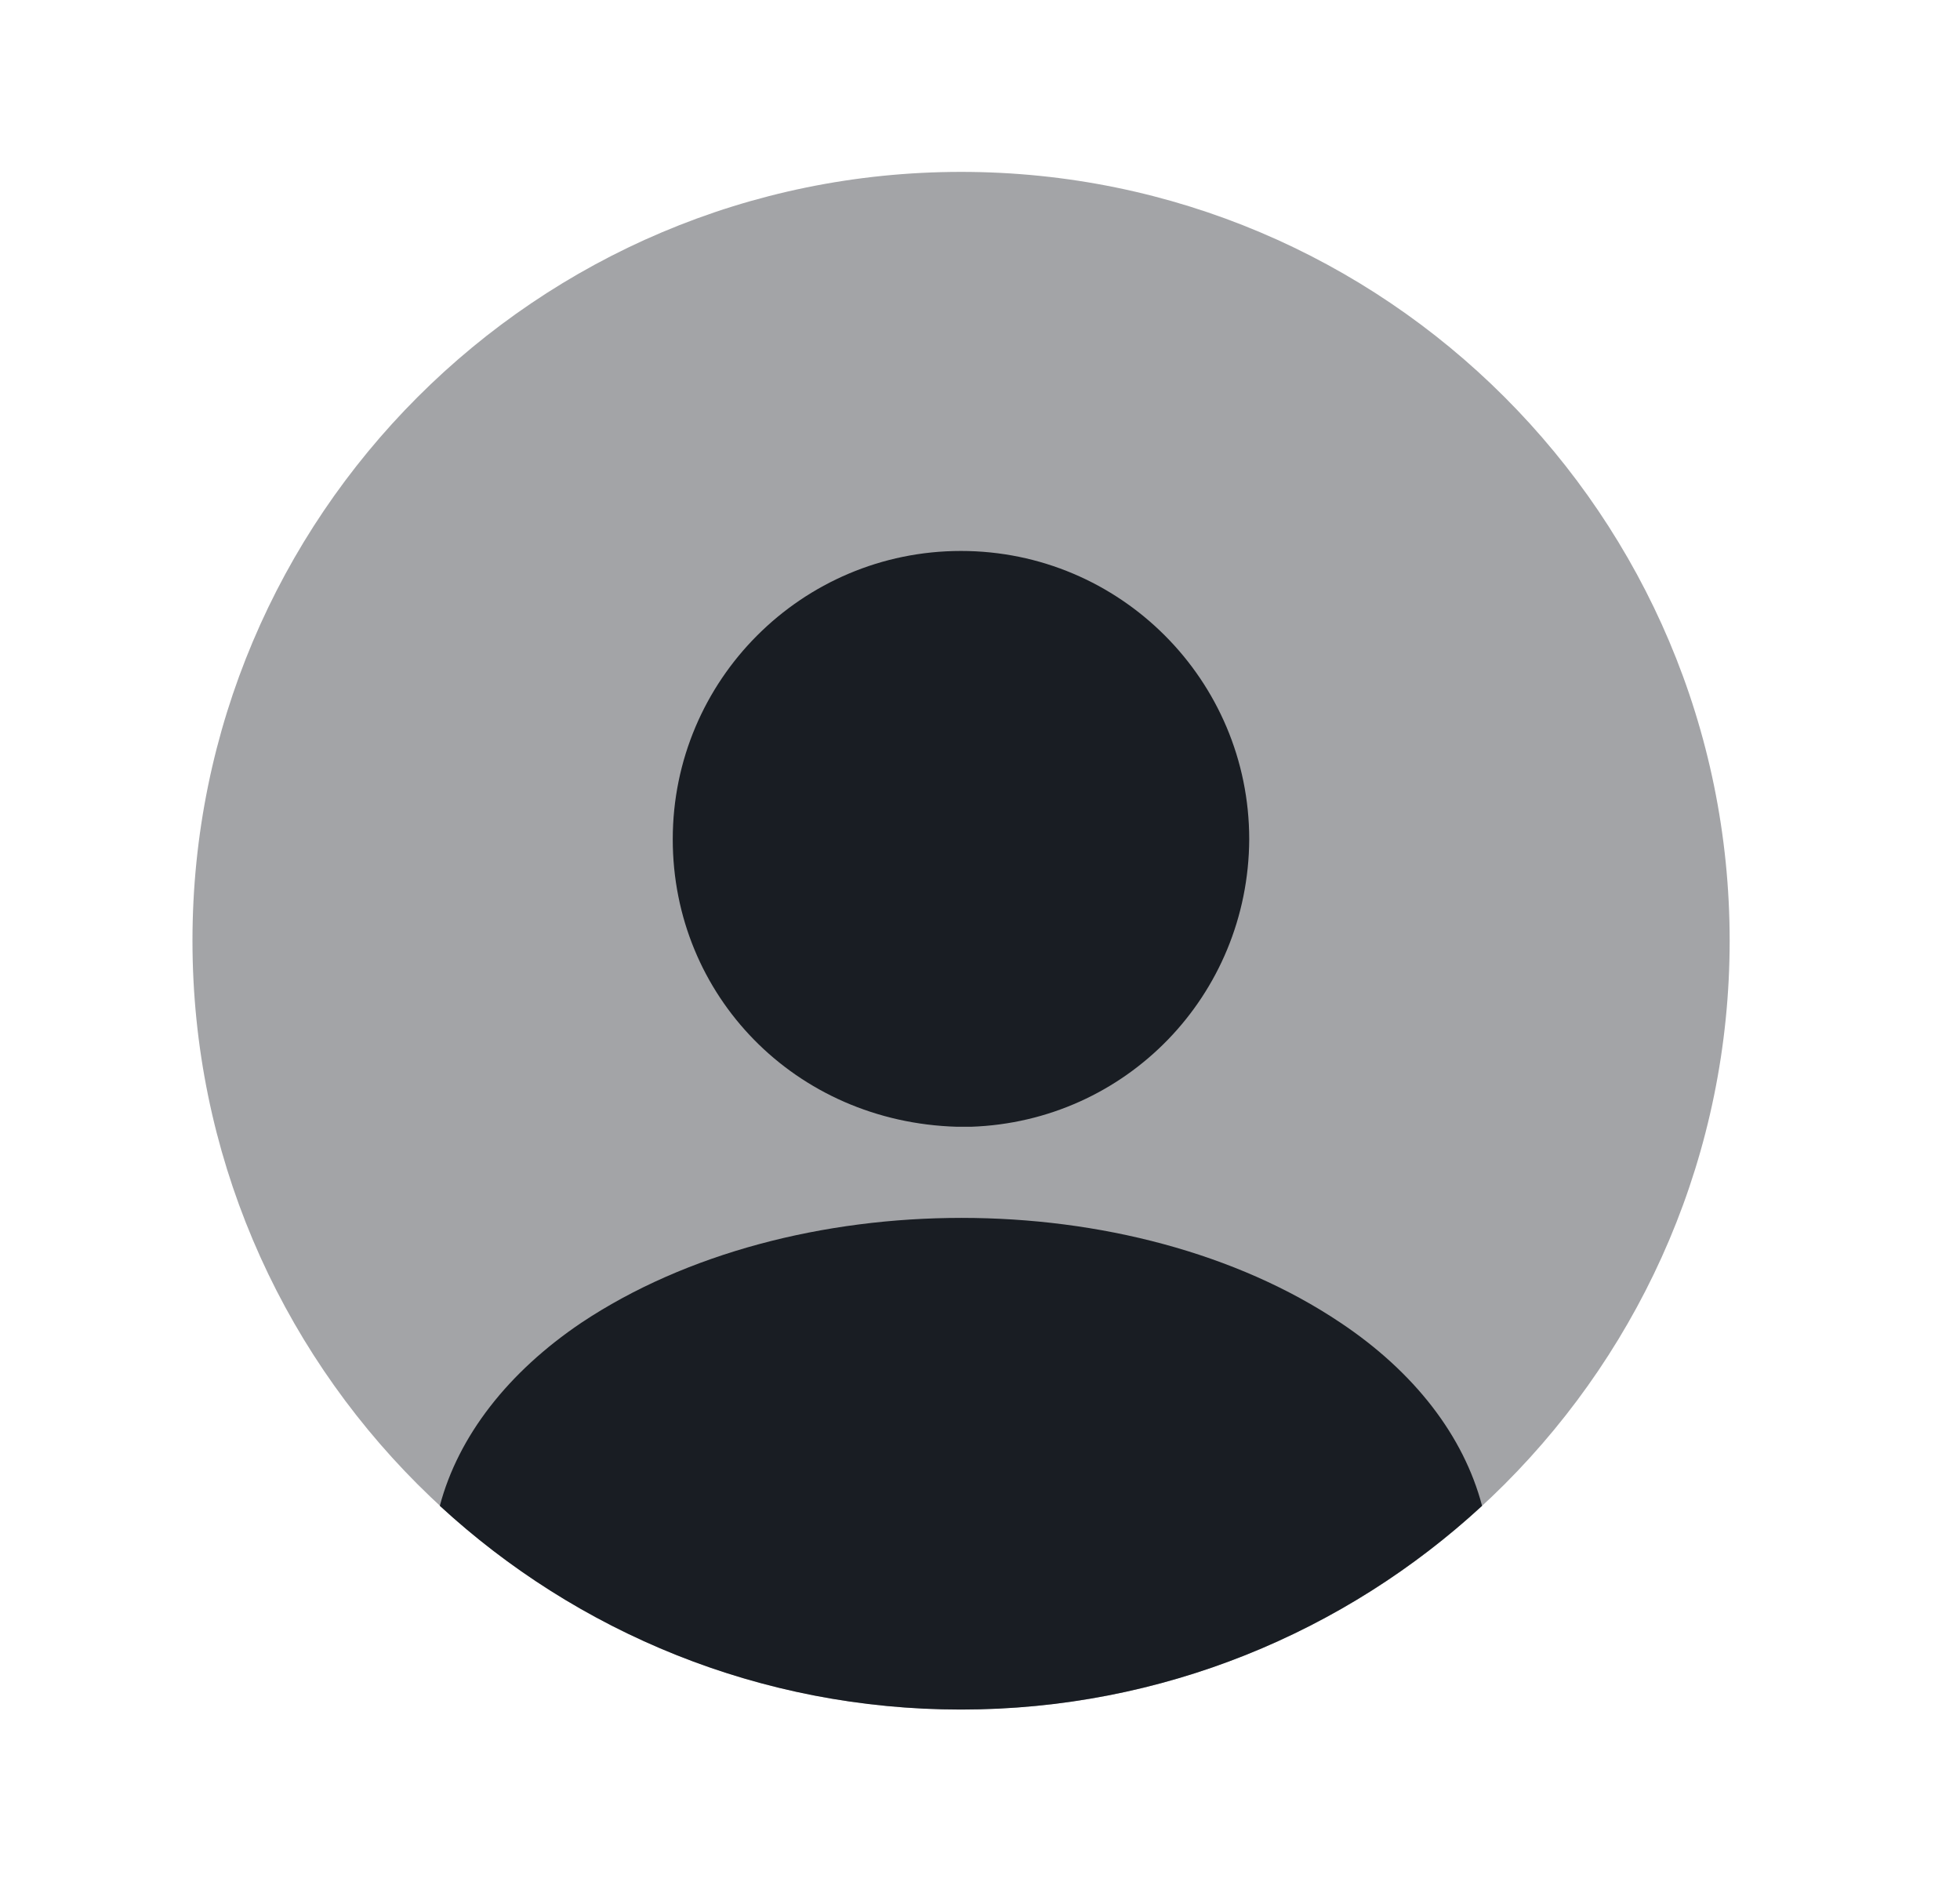 <svg width="25" height="24" viewBox="0 0 25 24" fill="none" xmlns="http://www.w3.org/2000/svg">
<path opacity="0.4" d="M12.259 21.8C17.673 21.8 22.062 17.41 22.062 11.996C22.062 6.582 17.673 2.192 12.259 2.192C6.844 2.192 2.455 6.582 2.455 11.996C2.455 17.41 6.844 21.8 12.259 21.8Z" fill="#191D23"/>
<path d="M12.257 7.026C10.228 7.026 8.581 8.673 8.581 10.703C8.581 12.693 10.14 14.31 12.208 14.369C12.238 14.369 12.277 14.369 12.297 14.369C12.316 14.369 12.346 14.369 12.365 14.369C12.375 14.369 12.385 14.369 12.385 14.369C14.365 14.301 15.924 12.693 15.934 10.703C15.934 8.673 14.287 7.026 12.257 7.026Z" fill="#191D23"/>
<path d="M18.904 19.203C17.159 20.811 14.826 21.801 12.257 21.801C9.689 21.801 7.355 20.811 5.61 19.203C5.846 18.311 6.483 17.497 7.414 16.869C10.091 15.085 14.443 15.085 17.1 16.869C18.041 17.497 18.669 18.311 18.904 19.203Z" fill="#191D23"/>
</svg>
